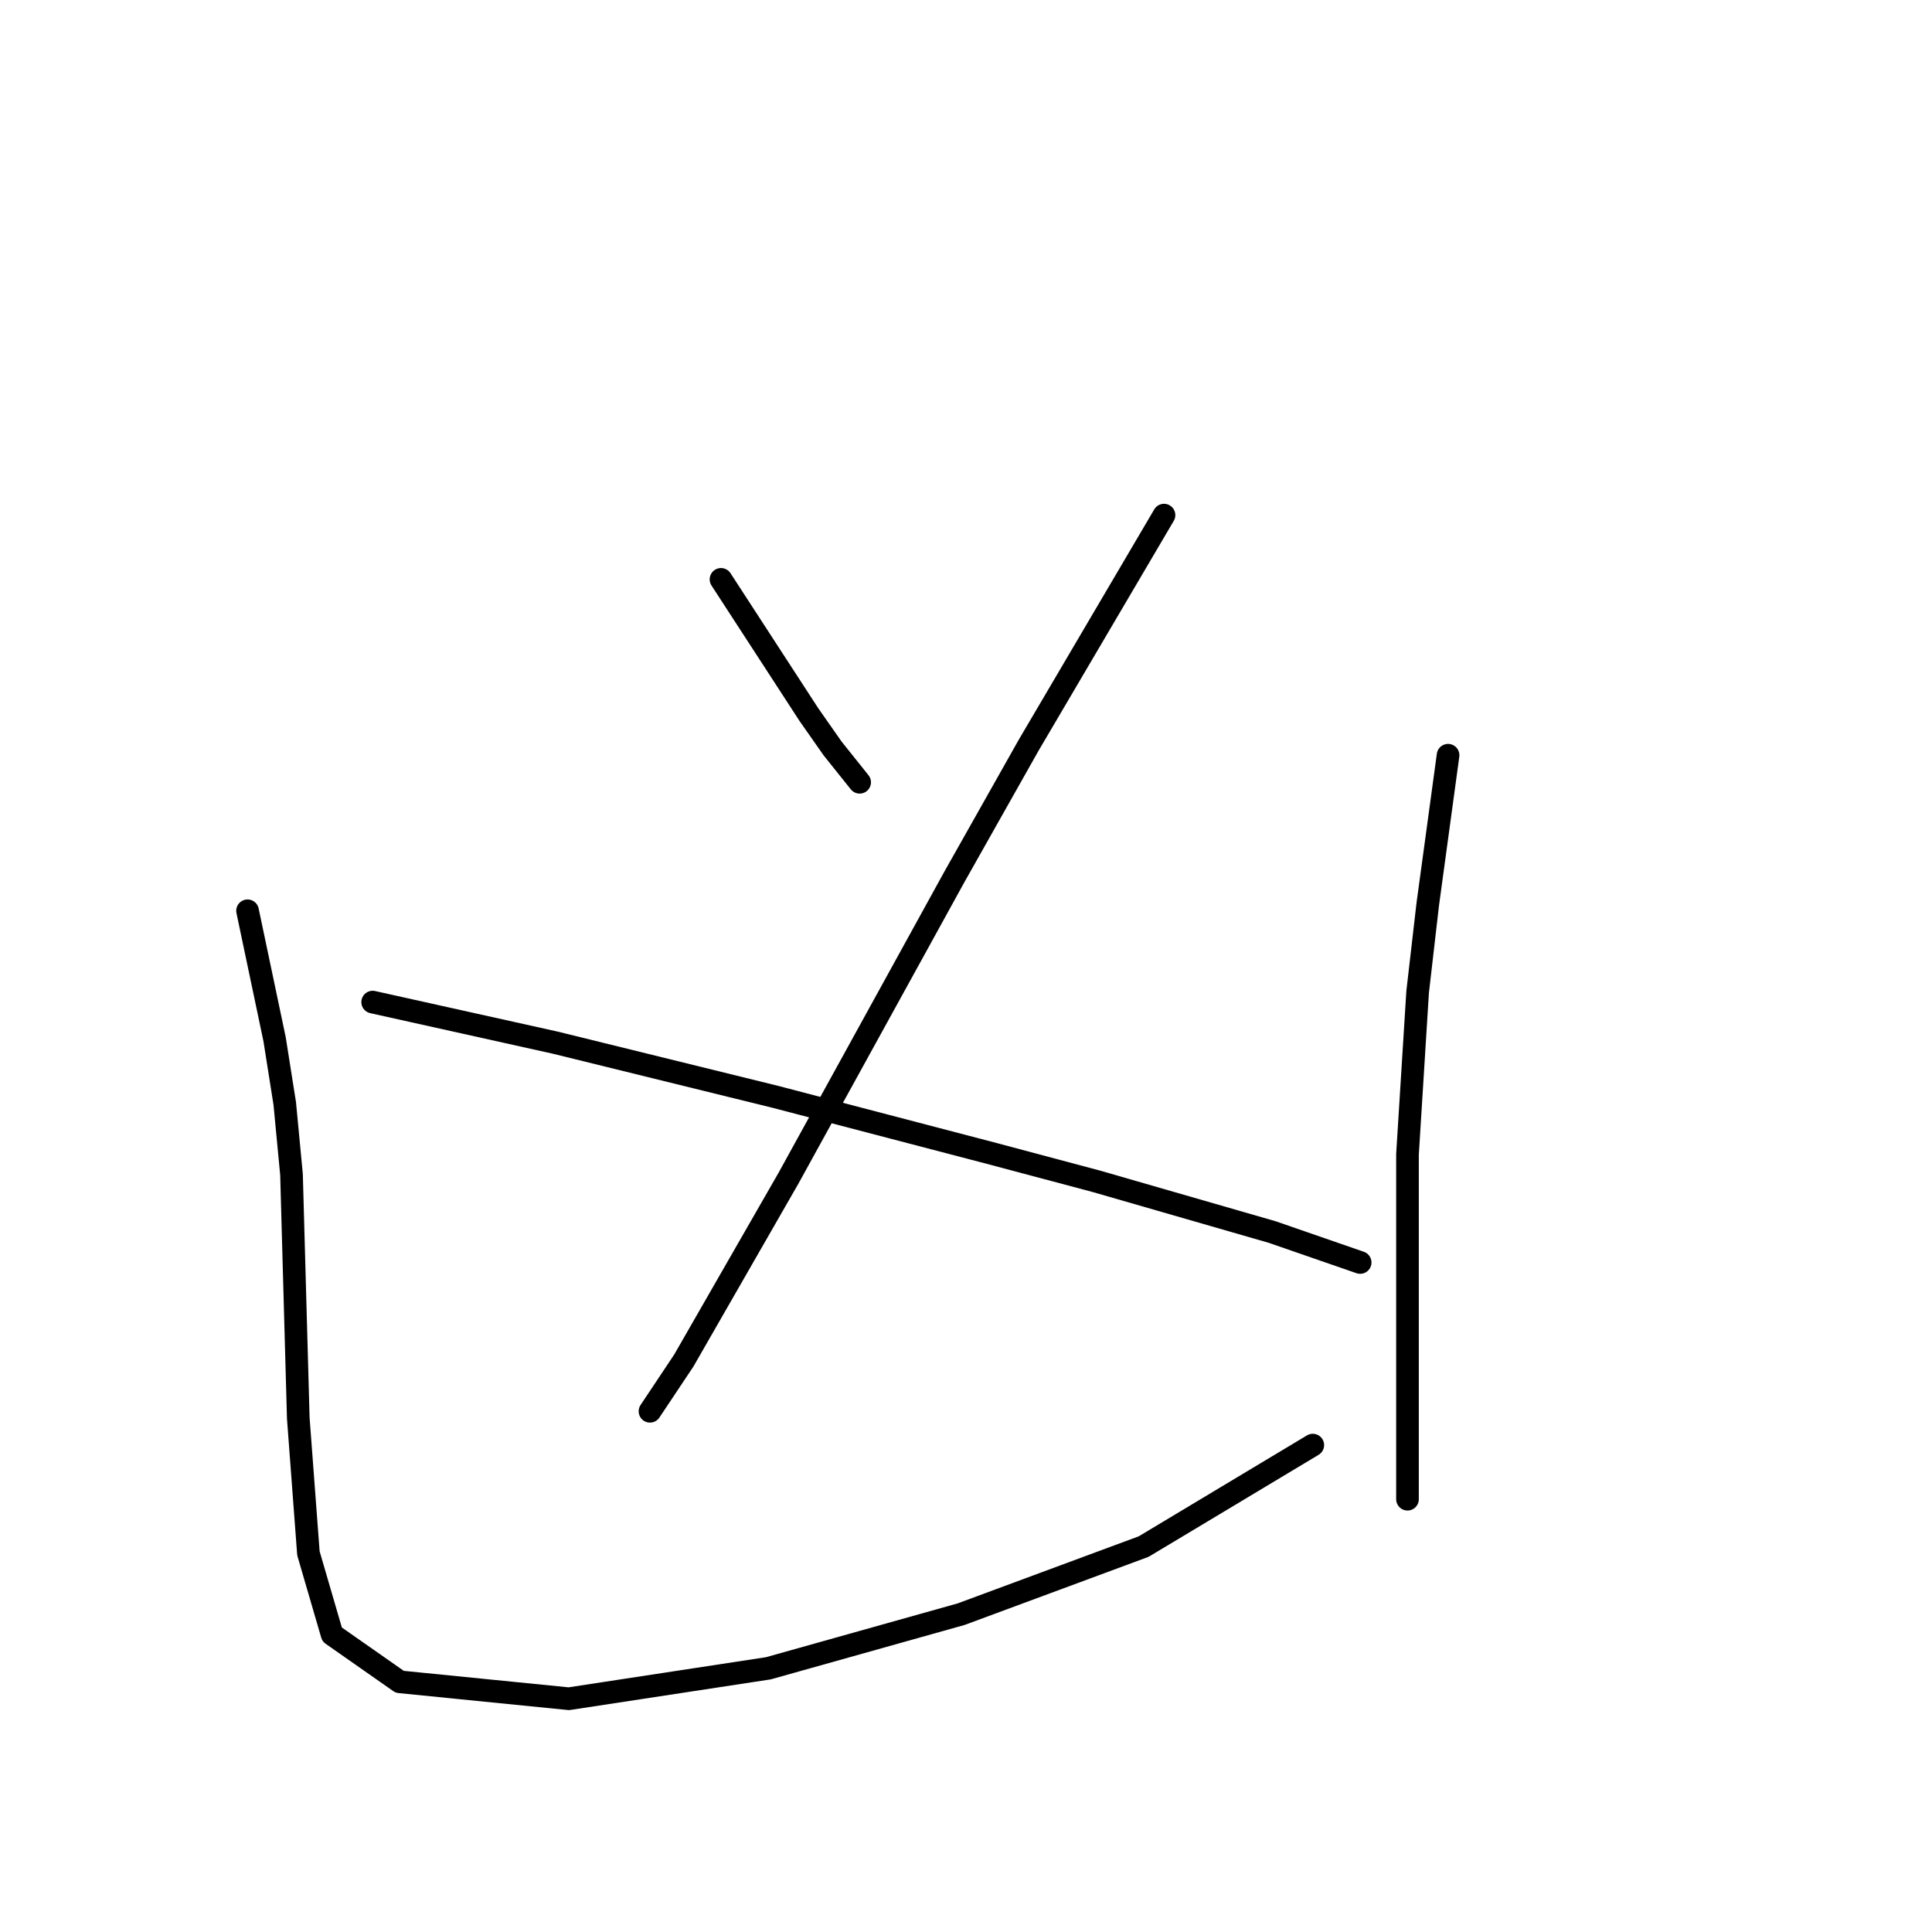 <?xml version="1.0" standalone="no"?>
    <svg width="256" height="256" xmlns="http://www.w3.org/2000/svg" version="1.1">
    <polyline stroke="black" stroke-width="3" stroke-linecap="round" fill="transparent" stroke-linejoin="round" points="95.536 76.769 101.361 85.731 107.186 94.694 110.323 99.174 113.908 103.656 113.908 103.656 " />
        <polyline stroke="black" stroke-width="3" stroke-linecap="round" fill="transparent" stroke-linejoin="round" points="154.237 68.256 145.275 83.491 136.313 98.726 126.455 116.202 104.498 156.083 90.607 180.281 86.126 187.002 86.126 187.002 " />
        <polyline stroke="black" stroke-width="3" stroke-linecap="round" fill="transparent" stroke-linejoin="round" points="49.381 132.782 61.48 135.471 73.579 138.159 102.705 145.329 131.832 152.947 145.275 156.531 168.576 163.253 180.227 167.286 180.227 167.286 " />
        <polyline stroke="black" stroke-width="3" stroke-linecap="round" fill="transparent" stroke-linejoin="round" points="32.802 120.683 34.594 129.197 36.386 137.711 37.731 146.225 38.627 155.635 39.523 187.898 40.867 205.823 44.004 216.577 52.966 222.85 75.371 225.091 101.809 221.058 127.351 213.888 151.548 204.926 173.953 191.483 173.953 191.483 " />
        <polyline stroke="black" stroke-width="3" stroke-linecap="round" fill="transparent" stroke-linejoin="round" points="191.877 100.071 190.533 109.929 189.189 119.787 187.844 131.438 186.5 152.947 186.5 173.111 186.5 198.653 186.5 198.653 " />
        </svg>